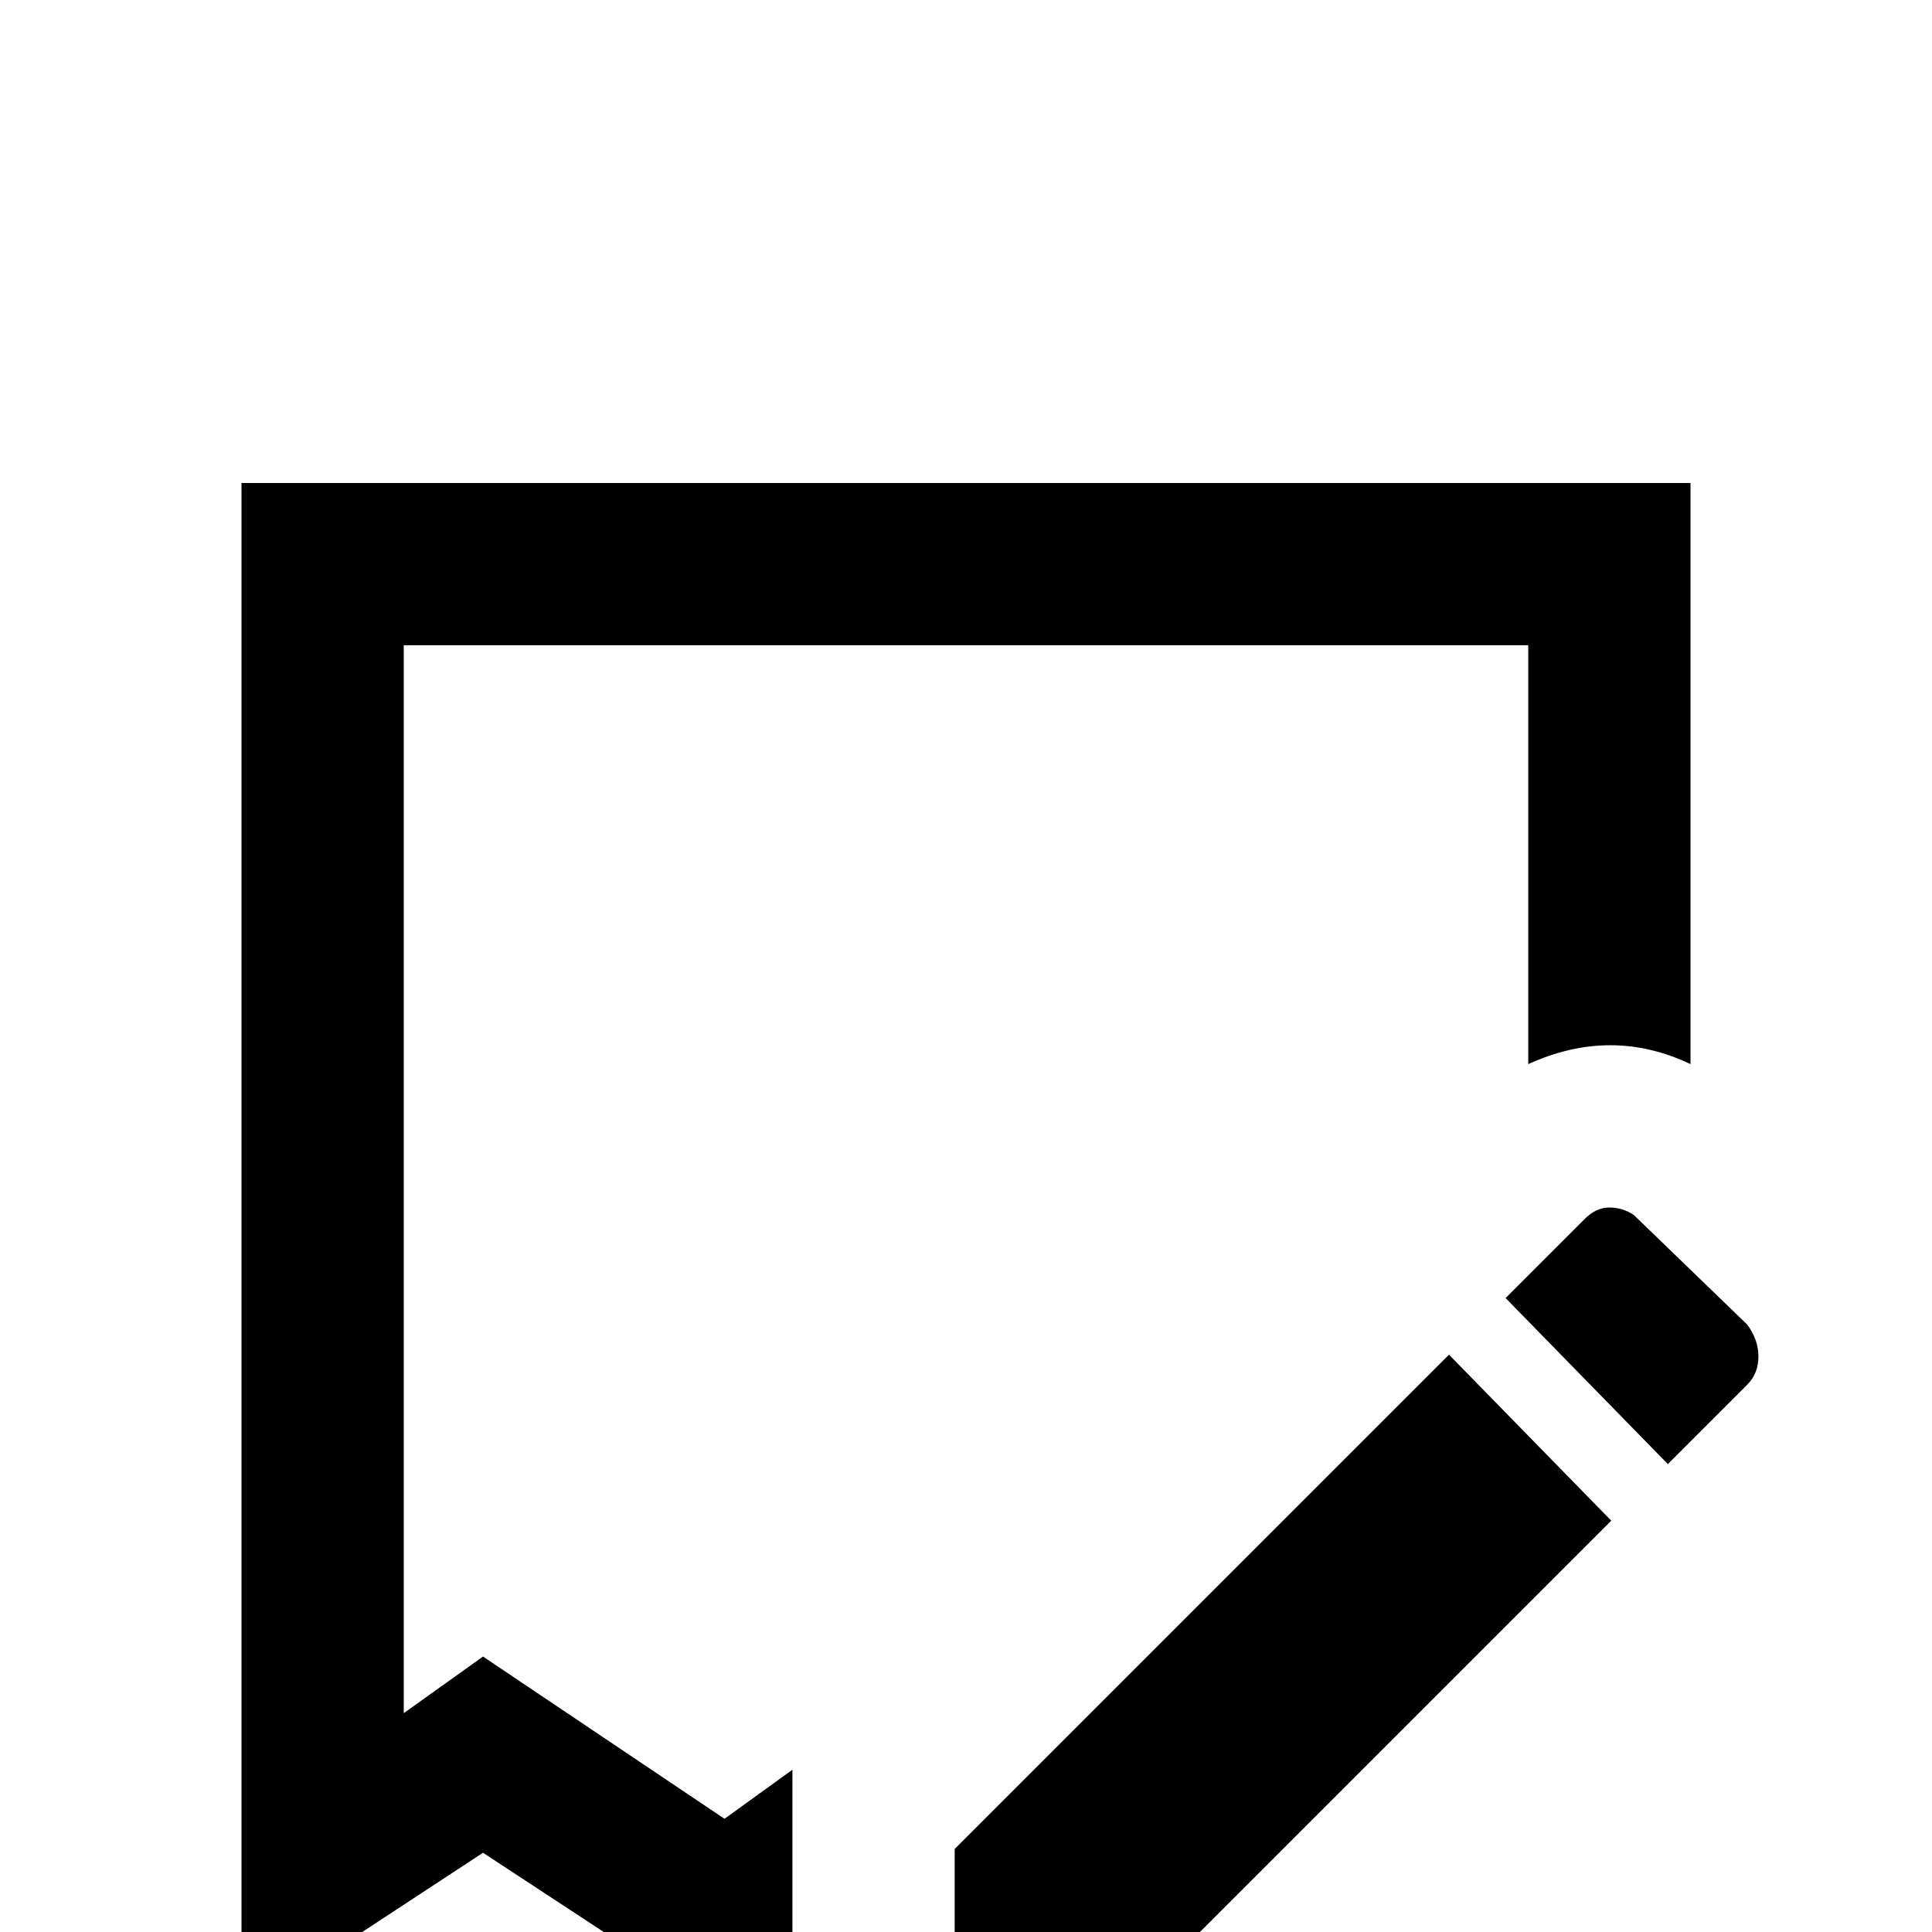 <svg xmlns="http://www.w3.org/2000/svg" viewBox="0 -512 512 512">
	<path fill="#000000" d="M210 9L192 21L128 -21L64 21V-384H448V-230Q427 -240 405 -230V-341H107V-58L128 -73L192 -30L210 -43ZM253 -22L384 -153L427 -109L297 21H253ZM442 -124L463 -145Q466 -148 466 -152.5Q466 -157 463 -161L433 -190Q430 -192 426.5 -192Q423 -192 420 -189L399 -168Z"/>
</svg>